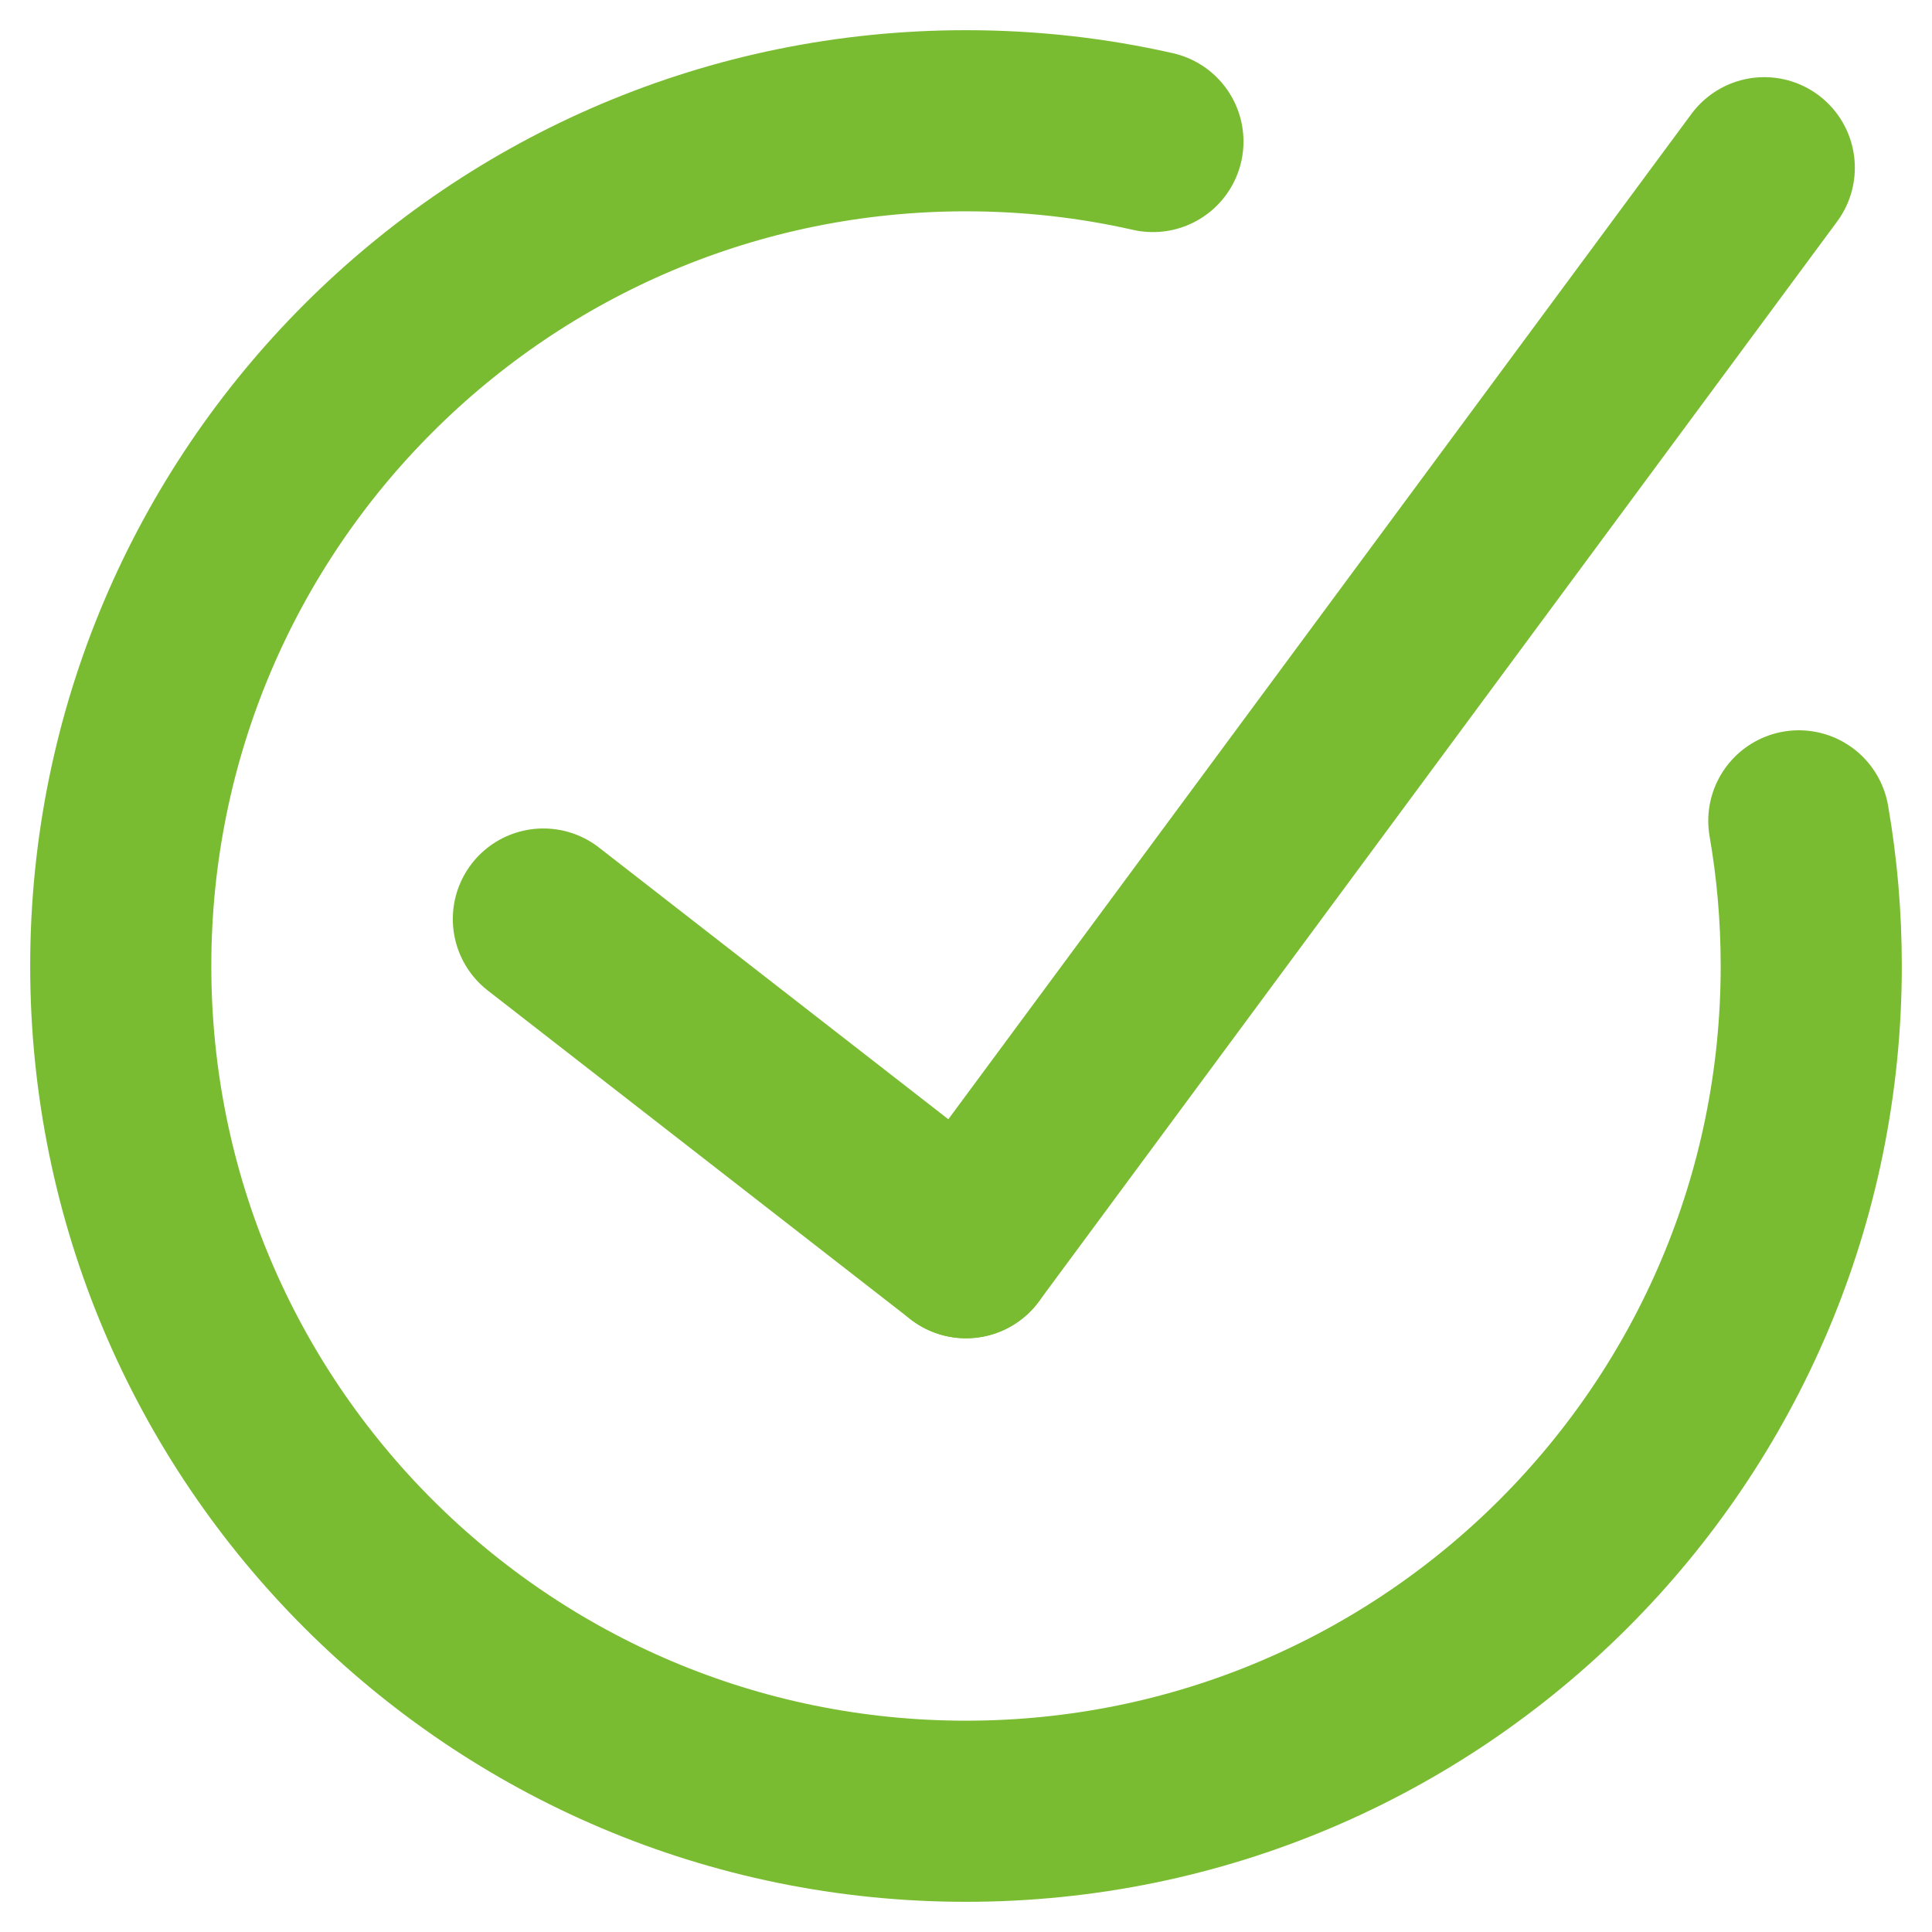 <?xml version="1.0" encoding="UTF-8"?>
<svg width="16px" height="16px" viewBox="0 0 16 16" version="1.1" xmlns="http://www.w3.org/2000/svg" xmlns:xlink="http://www.w3.org/1999/xlink">
    <!-- Generator: Sketch 52.2 (67145) - http://www.bohemiancoding.com/sketch -->
    <title>Group 2</title>
    <desc>Created with Sketch.</desc>
    <g id="Design" stroke="none" stroke-width="1" fill="none" fill-rule="evenodd" stroke-linecap="round">
        <g id="Mobile-Copy" transform="translate(-45, -1197)" stroke="#7ABC31" stroke-width="1.5">
            <g id="Group-2" transform="translate(46, 1198)">
                <path d="M8.548,0.172 C8.05,0.059 7.532,0 7,0 C3.134,0 0,3.134 0,7 C0,10.866 3.134,14 7,14 C10.866,14 14,10.866 14,7 C14,6.59 13.965,6.188 13.897,5.798" id="Oval-2"></path>
                <path d="M3.5,6.611 L7,9.333" id="Line-2"></path>
                <path d="M7,9.333 L13.611,0.389" id="Line-3"></path>
            </g>
        </g>
    </g>
</svg>